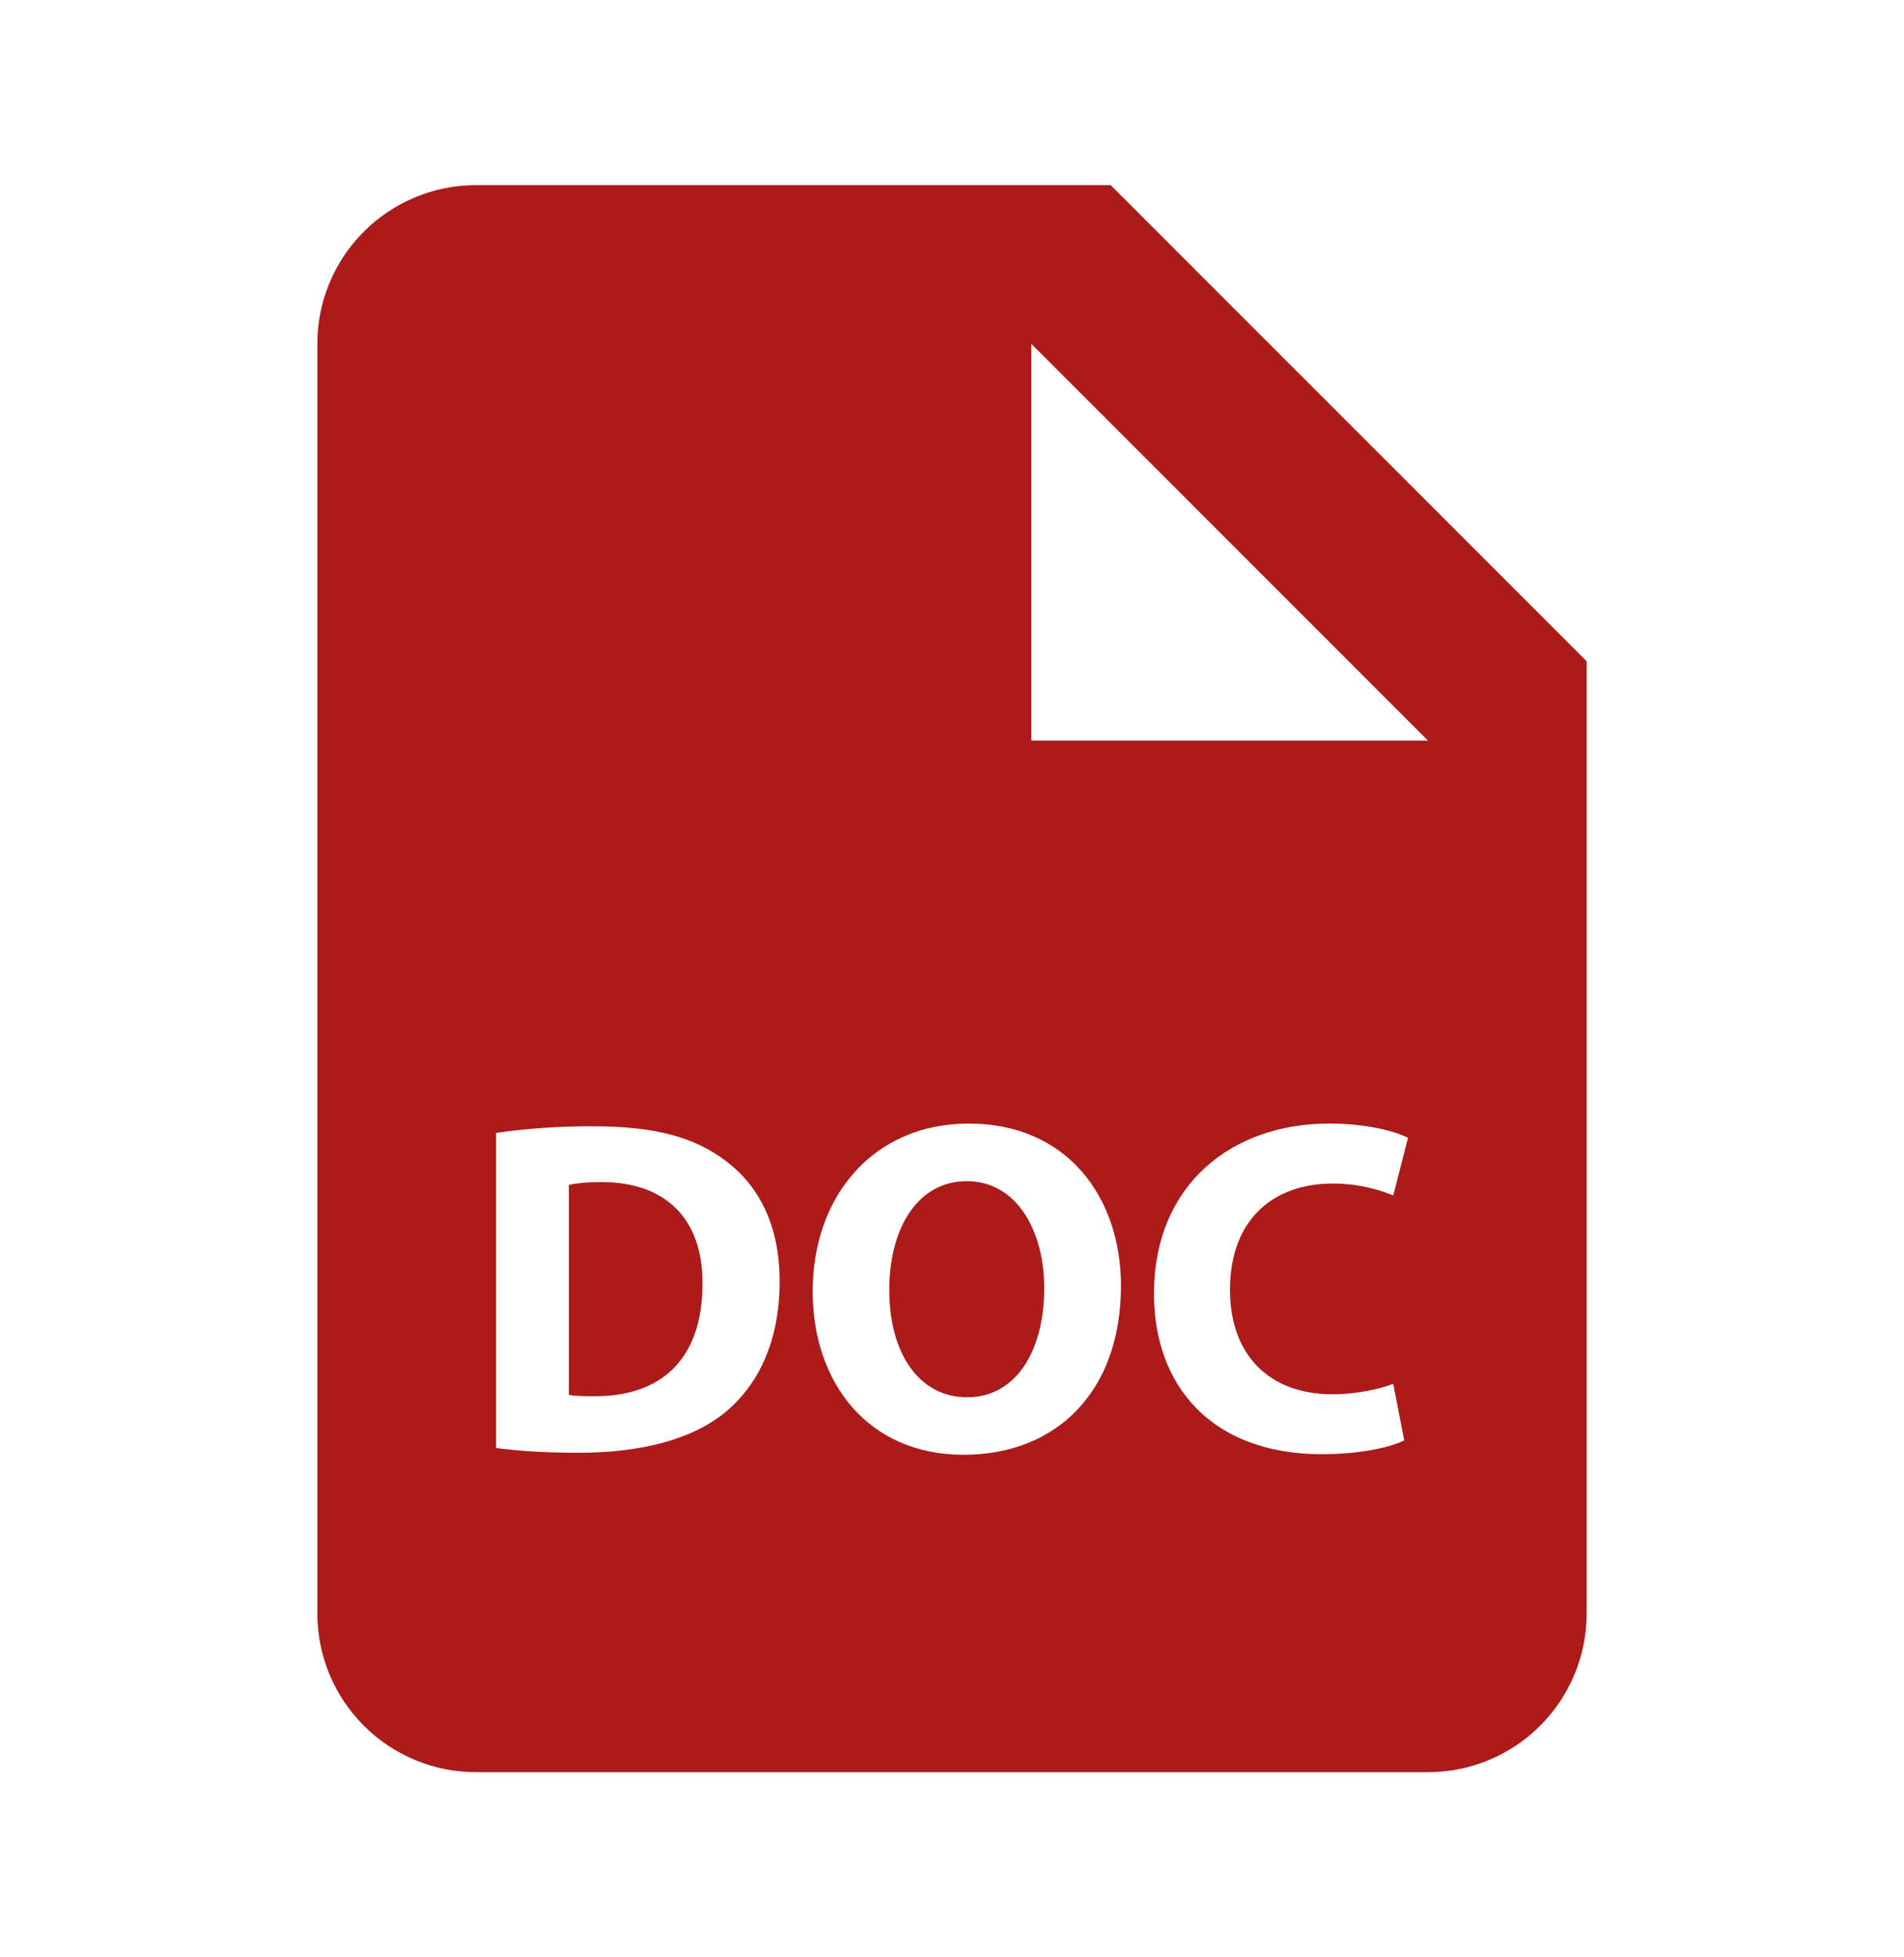 <svg width="36" height="37" viewBox="0 0 36 37" fill="none" xmlns="http://www.w3.org/2000/svg">
<path d="M18.279 22.328C17.354 22.328 16.814 23.209 16.814 24.388C16.814 25.574 17.37 26.413 18.288 26.413C19.213 26.413 19.744 25.531 19.744 24.352C19.744 23.263 19.223 22.328 18.279 22.328Z" fill="#AD1A1A"/>
<path d="M21 3.5H9C8.204 3.5 7.441 3.816 6.879 4.379C6.316 4.941 6 5.704 6 6.5V30.5C6 31.296 6.316 32.059 6.879 32.621C7.441 33.184 8.204 33.5 9 33.5H27C27.796 33.5 28.559 33.184 29.121 32.621C29.684 32.059 30 31.296 30 30.5V12.5L21 3.5ZM13.732 26.681C13.094 27.212 12.123 27.462 10.937 27.462C10.224 27.462 9.722 27.418 9.38 27.372V21.416C9.993 21.328 10.612 21.286 11.232 21.291C12.384 21.291 13.131 21.498 13.714 21.939C14.345 22.407 14.741 23.154 14.741 24.223C14.741 25.385 14.318 26.186 13.732 26.681ZM18.218 27.5C16.418 27.5 15.366 26.141 15.366 24.413C15.366 22.596 16.526 21.239 18.317 21.239C20.178 21.239 21.195 22.633 21.195 24.306C21.194 26.294 19.988 27.5 18.218 27.5ZM25.2 26.357C25.613 26.357 26.072 26.265 26.343 26.159L26.55 27.229C26.298 27.355 25.731 27.489 24.994 27.489C22.899 27.489 21.819 26.186 21.819 24.458C21.819 22.39 23.294 21.239 25.13 21.239C25.84 21.239 26.379 21.383 26.622 21.509L26.343 22.598C25.978 22.447 25.586 22.371 25.191 22.373C24.102 22.373 23.256 23.03 23.256 24.38C23.256 25.593 23.976 26.357 25.2 26.357ZM21 14H19.5V6.5L27 14H21Z" fill="#AD1A1A"/>
<path d="M11.376 22.345C11.071 22.345 10.873 22.372 10.756 22.398V26.366C10.873 26.393 11.062 26.393 11.232 26.393C12.474 26.402 13.282 25.72 13.282 24.27C13.291 23.011 12.555 22.345 11.376 22.345Z" fill="#AD1A1A"/>
</svg>
